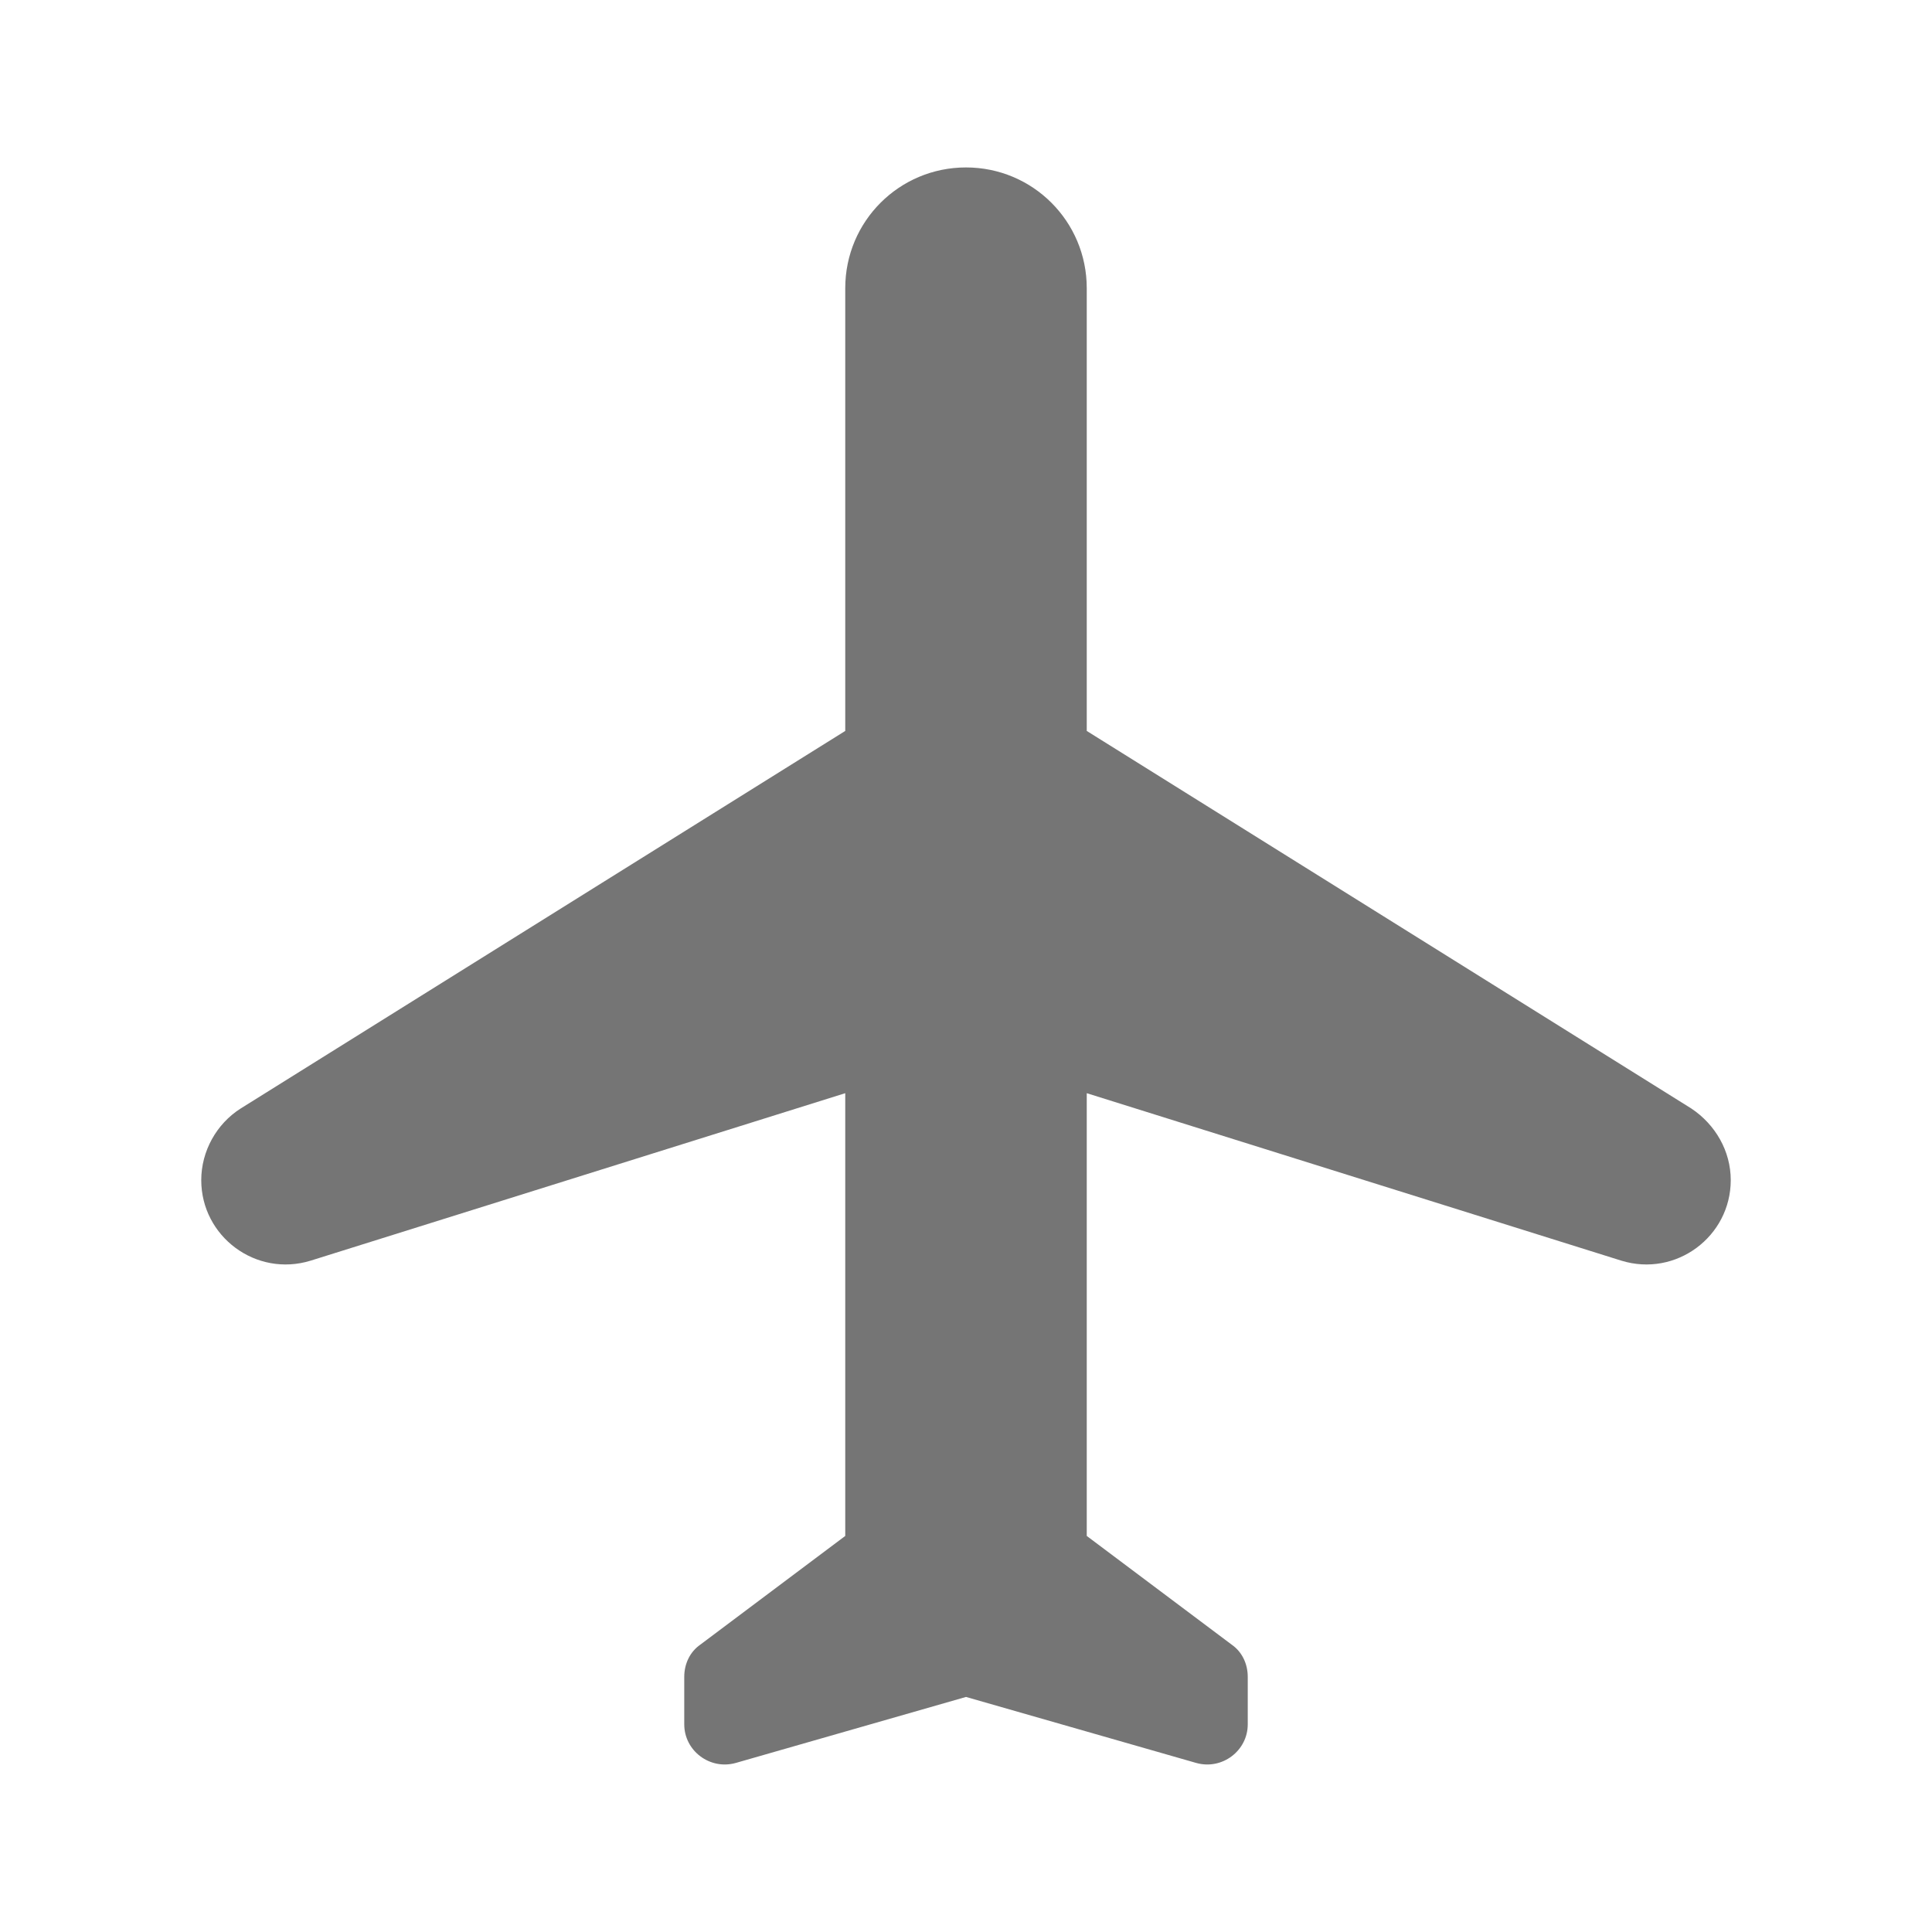 <svg width="24" height="24" viewBox="0 0 24 24" fill="none" xmlns="http://www.w3.org/2000/svg">
<g id="airplanemode_active_24px">
<path id="icon/device/airplanemode_active_24px" d="M21.5 14.66C21.5 14.3 21.31 13.97 21.01 13.77L13.5 9.08V3.58C13.5 2.75 12.83 2.08 12 2.08C11.17 2.08 10.5 2.75 10.5 3.58V9.08L2.99 13.77C2.69 13.96 2.5 14.3 2.5 14.66C2.5 15.36 3.18 15.87 3.86 15.66L10.5 13.58V19.08L8.7 20.43C8.57 20.52 8.5 20.67 8.5 20.83V21.42C8.5 21.75 8.82 21.99 9.14 21.9L12 21.08L14.86 21.9C15.18 21.99 15.5 21.75 15.5 21.42V20.83C15.5 20.67 15.43 20.52 15.3 20.43L13.5 19.08V13.58L20.14 15.66C20.82 15.87 21.5 15.36 21.5 14.66Z" fill="black" fill-opacity="0.54"/>
</g>
</svg>
